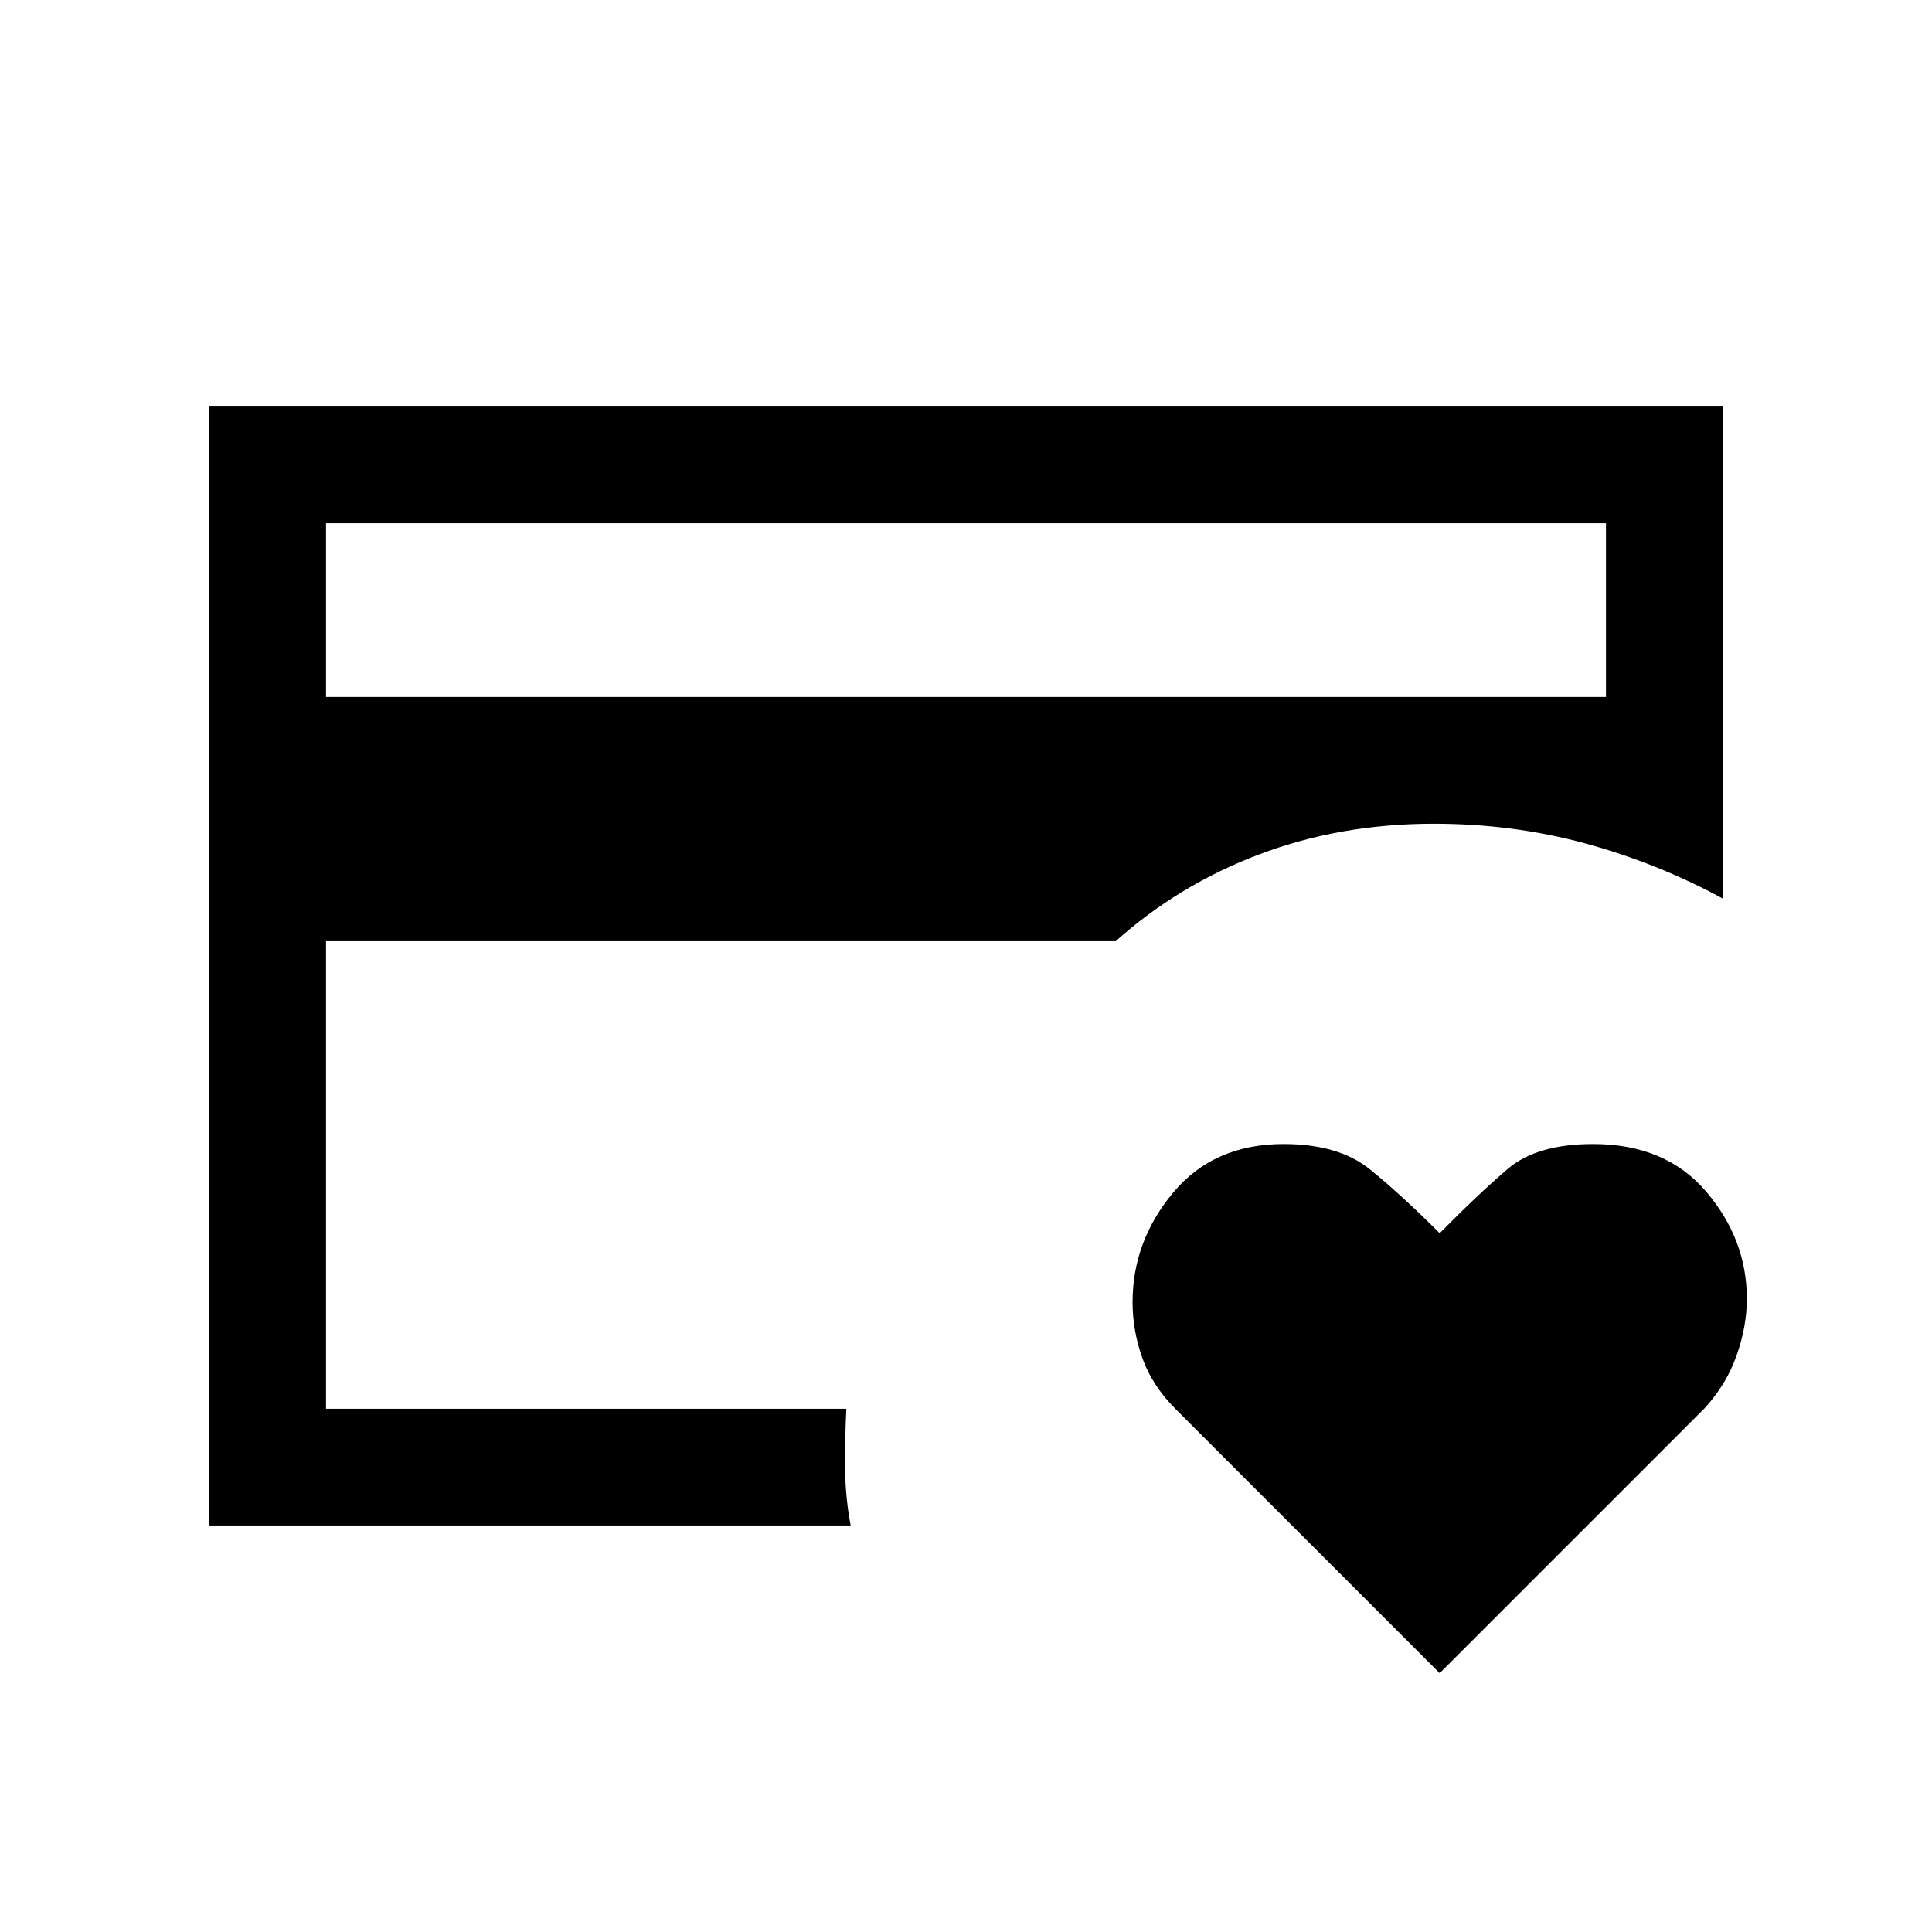 <svg xmlns="http://www.w3.org/2000/svg" height="20" viewBox="0 -960 960 960" width="20"><path d="M162-260v-1.25 1.17-290.61 14.15V-700v440Zm553.38 131.38L584.16-259.84q-11.7-11.7-16.54-25.37-4.85-13.67-4.85-27.73 0-30.29 20.15-54.44 20.16-24.16 54.9-24.16 27.36 0 42.89 12.58 15.52 12.58 34.67 31.73 19.34-19.61 33.83-31.96 14.48-12.35 42.38-12.35 36.1 0 56.26 23.71Q868-344.12 868-314.61q0 13.69-5.1 28.16-5.09 14.48-16.05 26.37L715.38-128.62ZM162-613.69h636V-700H162v86.31ZM422.69-202H104v-556h752v244.46q-32.51-17.62-68.39-27.39-35.89-9.76-75.23-9.76-46.36 0-86.56 15.19t-71.44 43.19H162V-260h258.54q-.77 15.93-.62 30.08.16 14.15 2.77 27.92Z"/></svg>